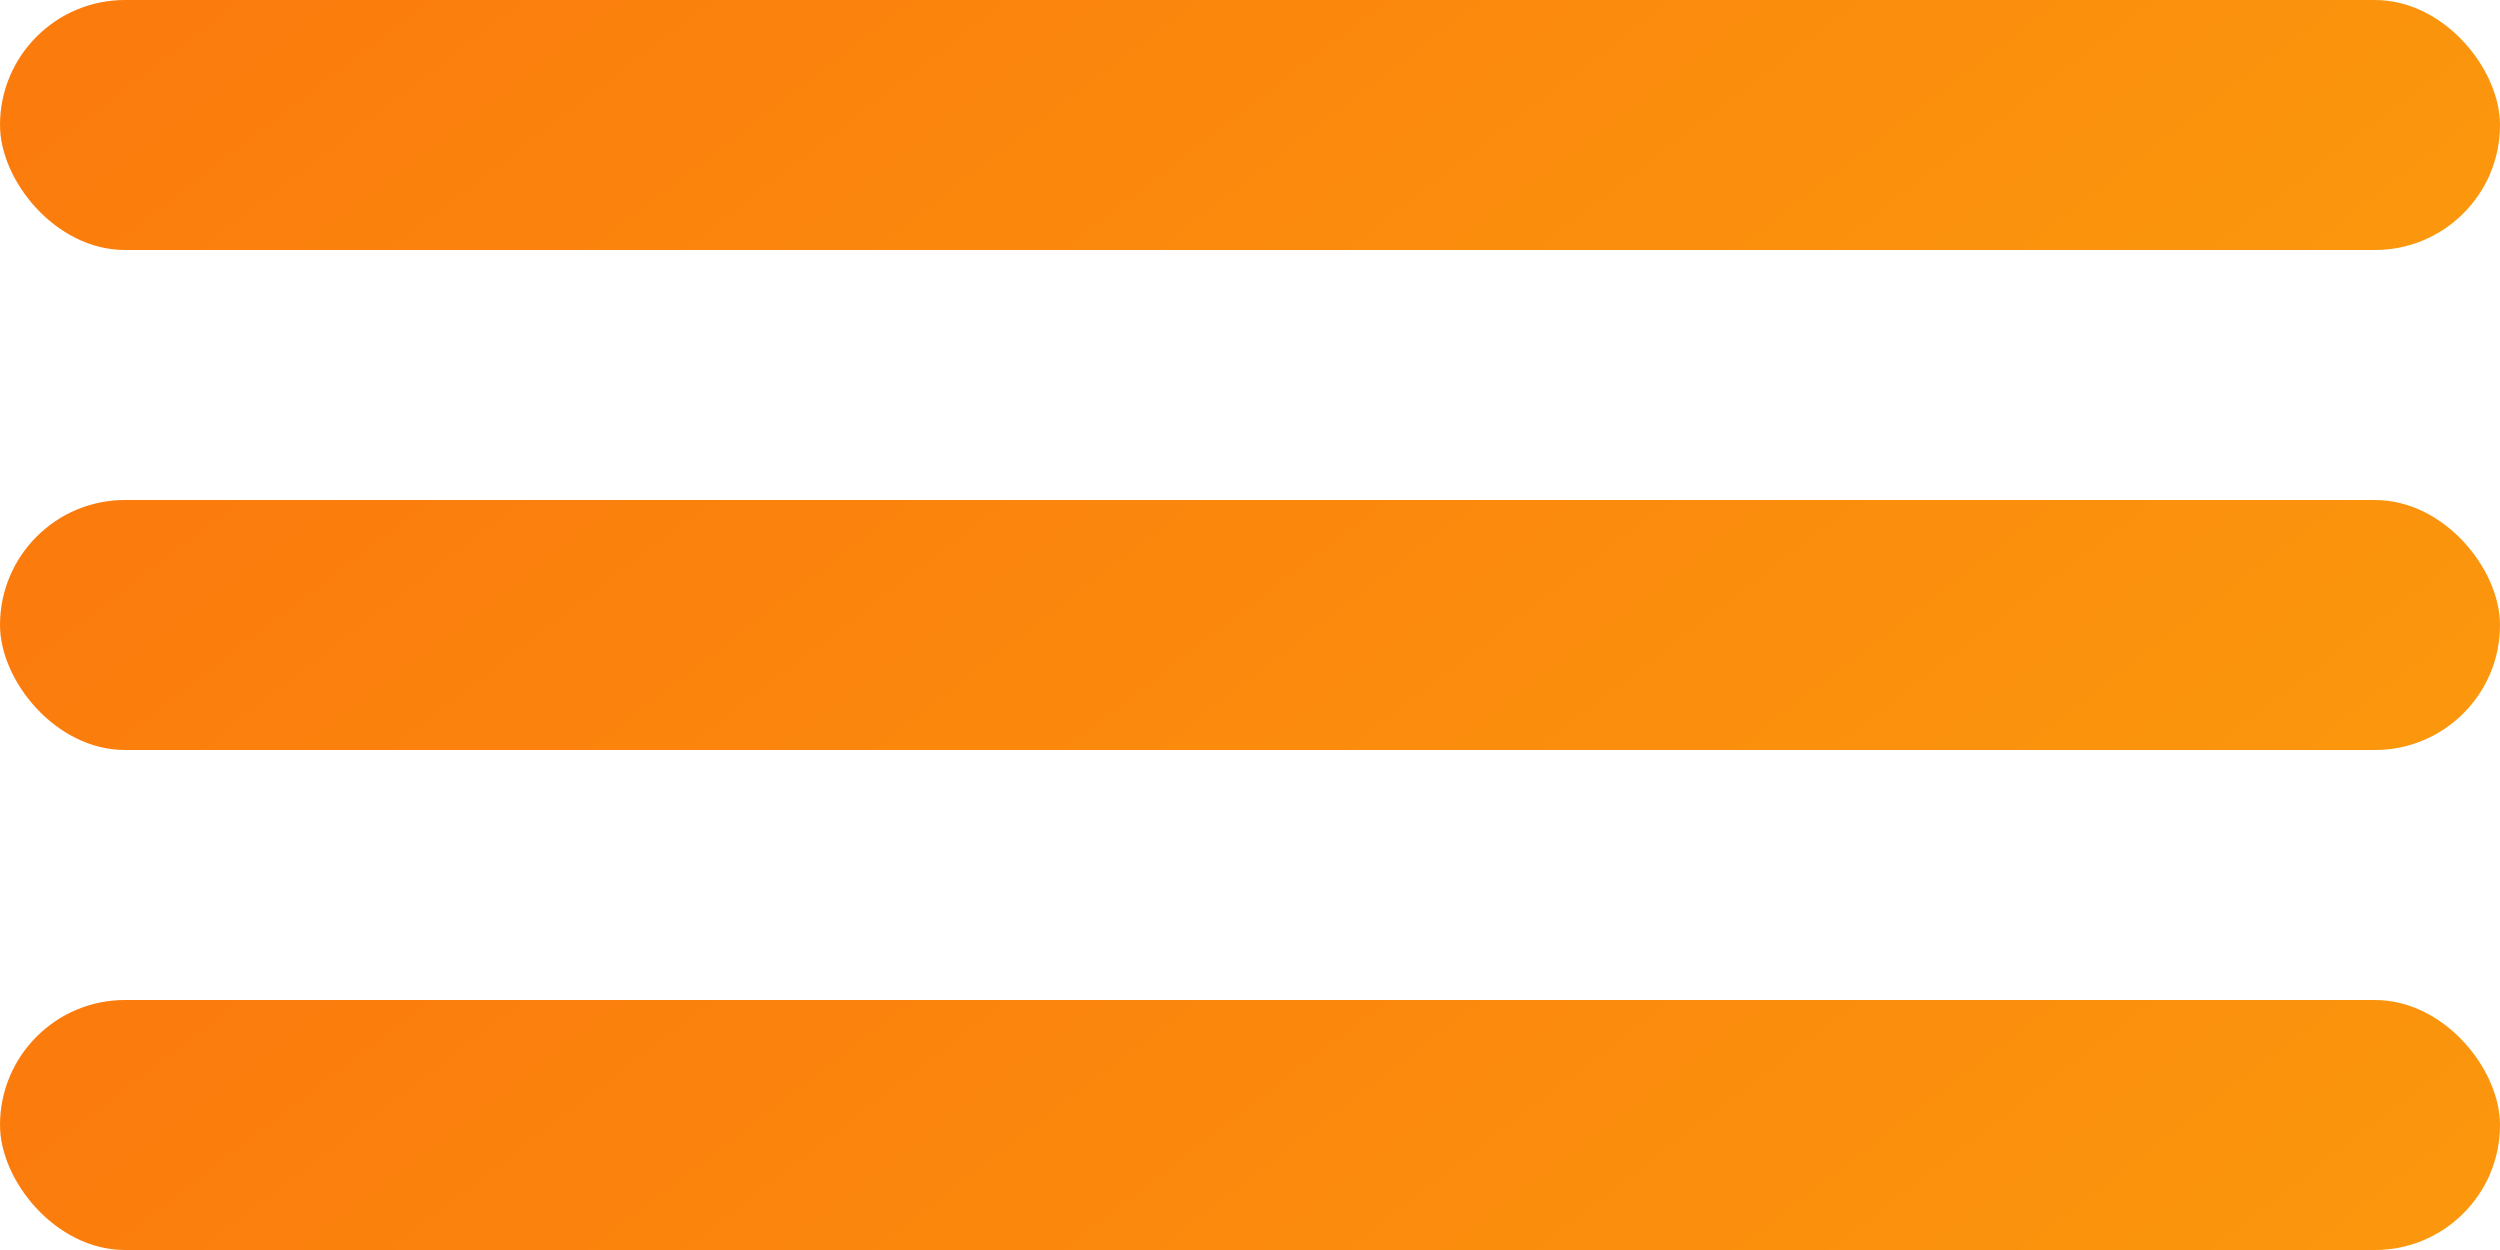 <svg width="60" height="30" viewBox="0 0 60 30" fill="none" xmlns="http://www.w3.org/2000/svg">
<rect width="60" height="6" rx="3" fill="url(#paint0_linear_1240_5277)"/>
<rect y="12" width="60" height="6" rx="3" fill="url(#paint1_linear_1240_5277)"/>
<rect y="24" width="60" height="6" rx="3" fill="url(#paint2_linear_1240_5277)"/>
<defs>
<linearGradient id="paint0_linear_1240_5277" x1="2.673" y1="-2" x2="31.588" y2="35.673" gradientUnits="userSpaceOnUse">
<stop stop-color="#FB7A0D"/>
<stop offset="1" stop-color="#FB9C0D"/>
</linearGradient>
<linearGradient id="paint1_linear_1240_5277" x1="2.673" y1="10" x2="31.588" y2="47.673" gradientUnits="userSpaceOnUse">
<stop stop-color="#FB7A0D"/>
<stop offset="1" stop-color="#FB9C0D"/>
</linearGradient>
<linearGradient id="paint2_linear_1240_5277" x1="2.673" y1="22" x2="31.588" y2="59.673" gradientUnits="userSpaceOnUse">
<stop stop-color="#FB7A0D"/>
<stop offset="1" stop-color="#FB9C0D"/>
</linearGradient>
</defs>
</svg>
